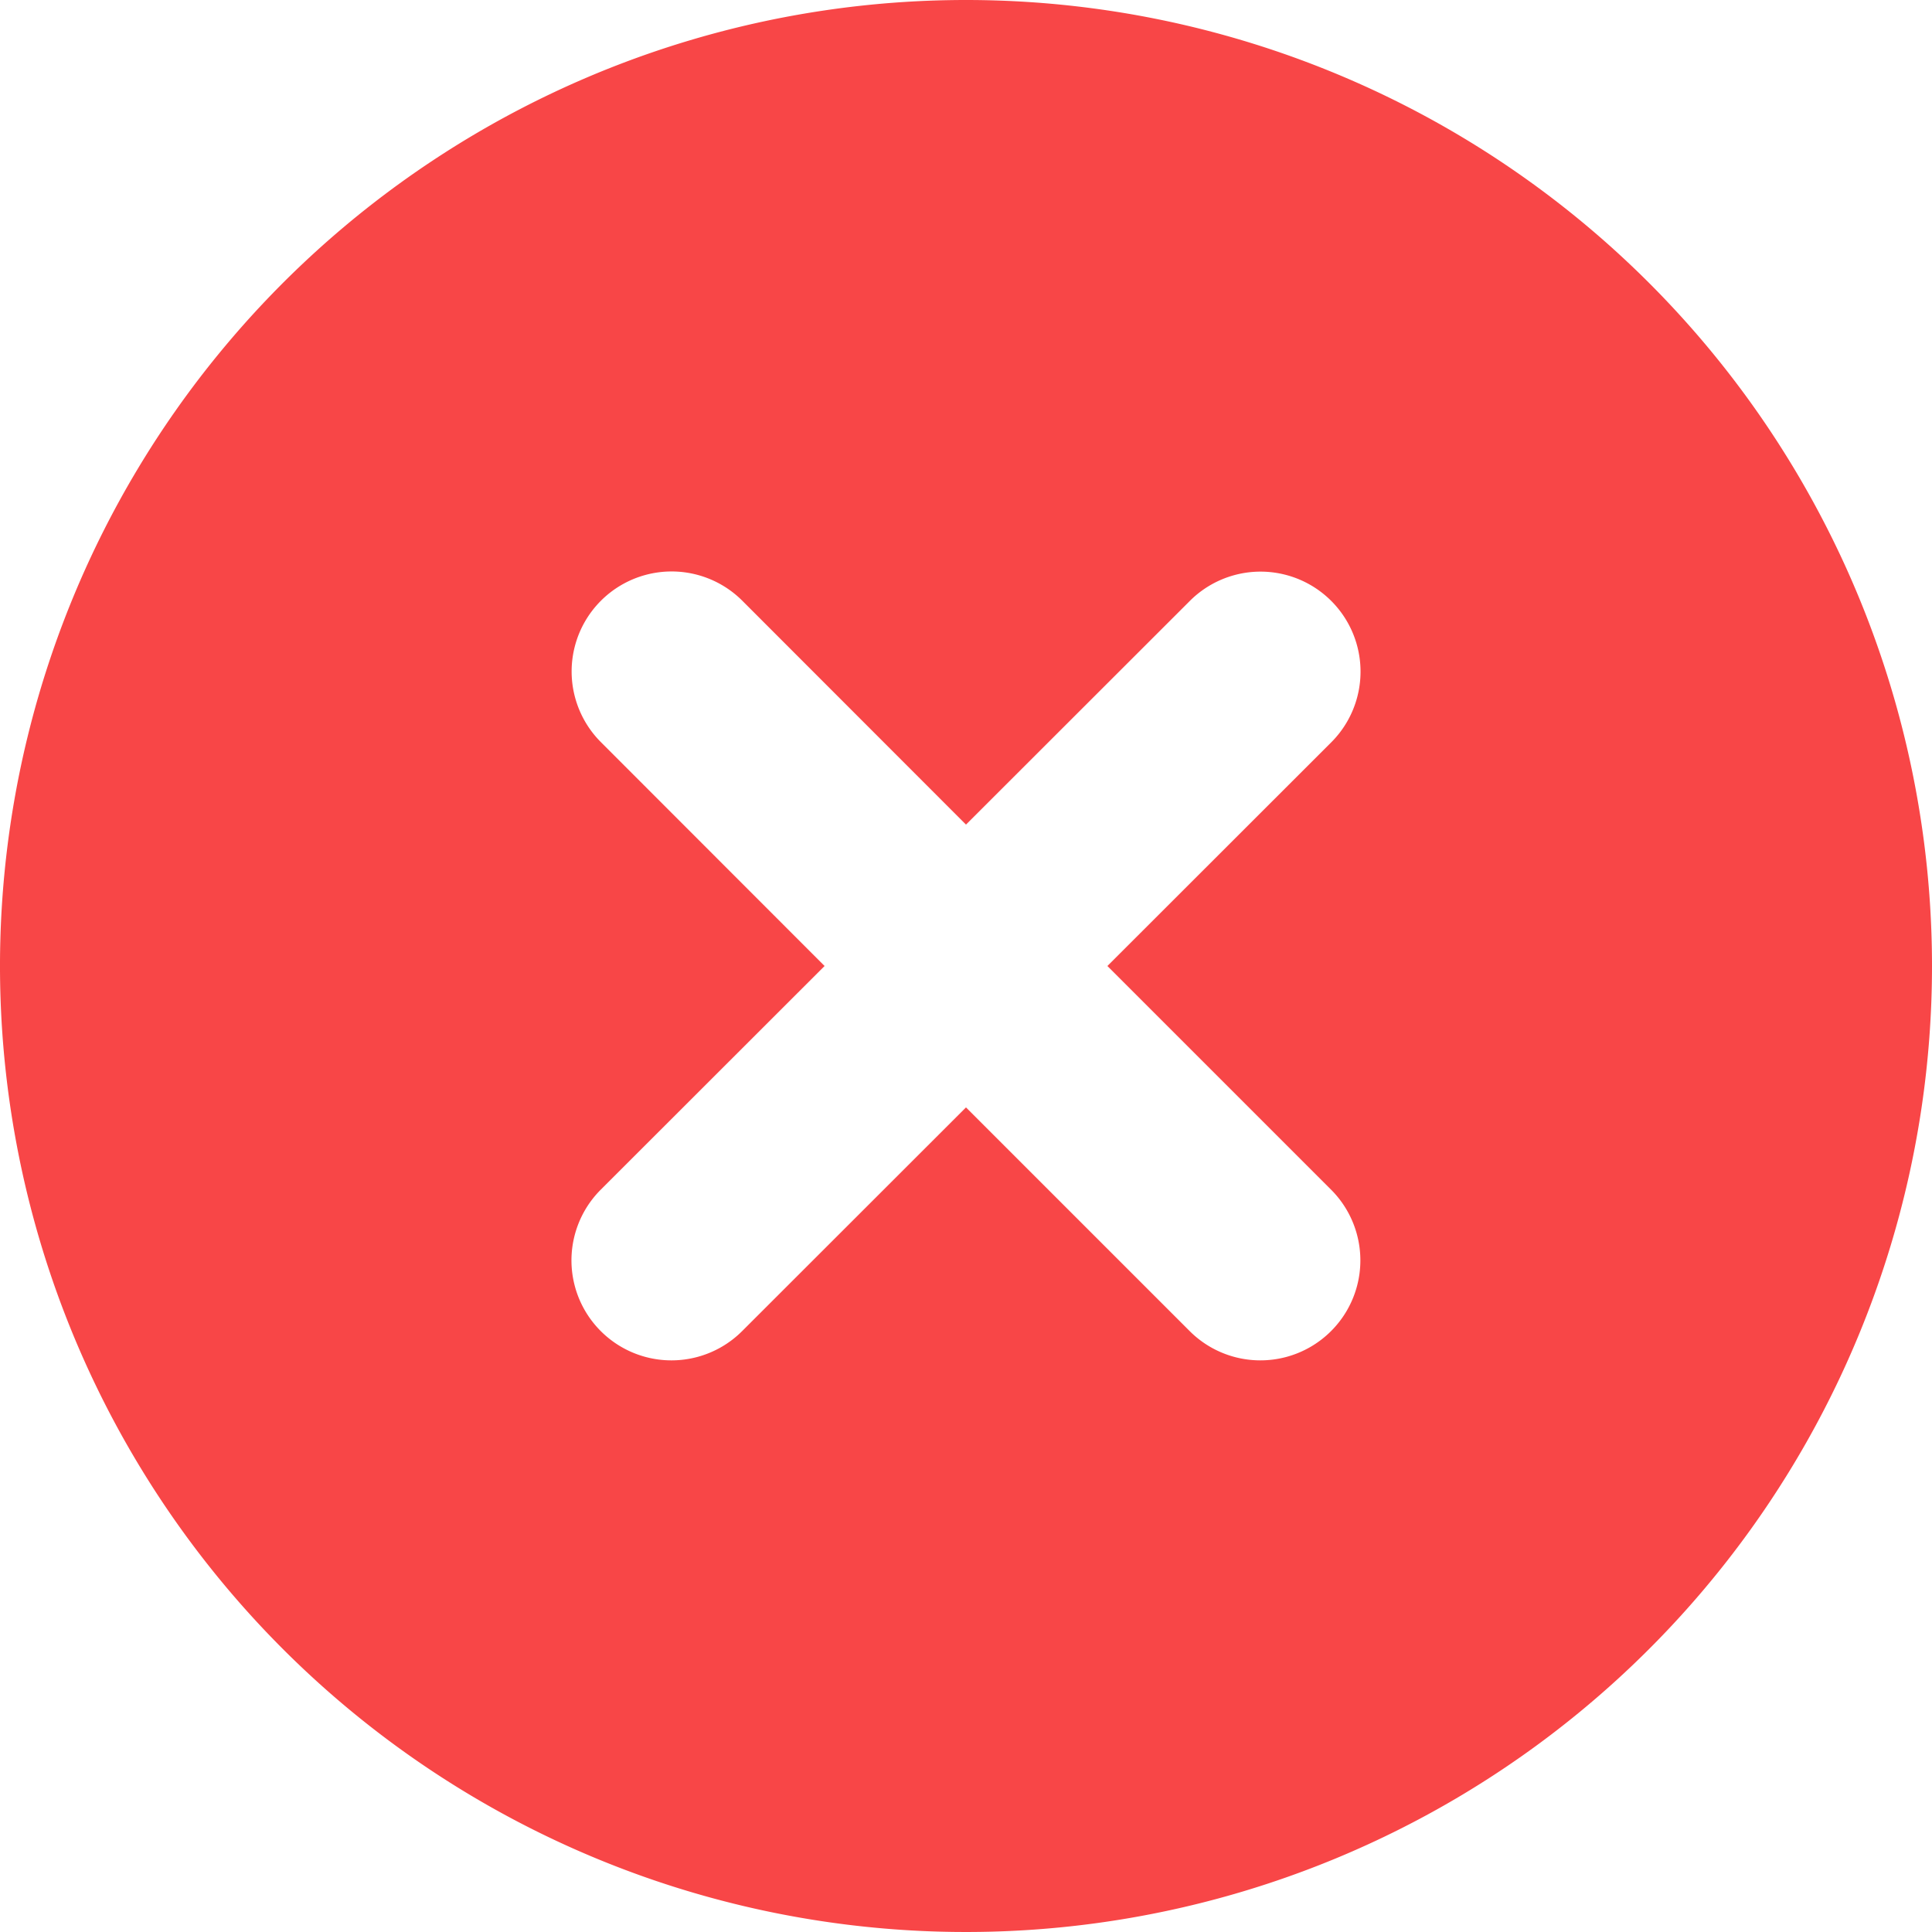 <?xml version="1.0" standalone="no"?><!DOCTYPE svg PUBLIC "-//W3C//DTD SVG 1.1//EN" "http://www.w3.org/Graphics/SVG/1.1/DTD/svg11.dtd"><svg t="1719830949012" class="icon" viewBox="0 0 1024 1024" version="1.1" xmlns="http://www.w3.org/2000/svg" p-id="24138" xmlns:xlink="http://www.w3.org/1999/xlink" width="200" height="200"><path d="M512 0a512 512 0 1 0 512 512A512 512 0 0 0 512 0z m193.501 630.554a52.966 52.966 0 0 1-74.946 74.946L512 586.946 393.357 705.501a52.966 52.966 0 0 1-74.946-74.946L437.054 512 318.499 393.357a52.966 52.966 0 1 1 74.946-74.946L512 437.054l118.643-118.554a52.966 52.966 0 0 1 74.946 74.946L586.946 512z" fill="#F84647" p-id="24139"></path></svg>